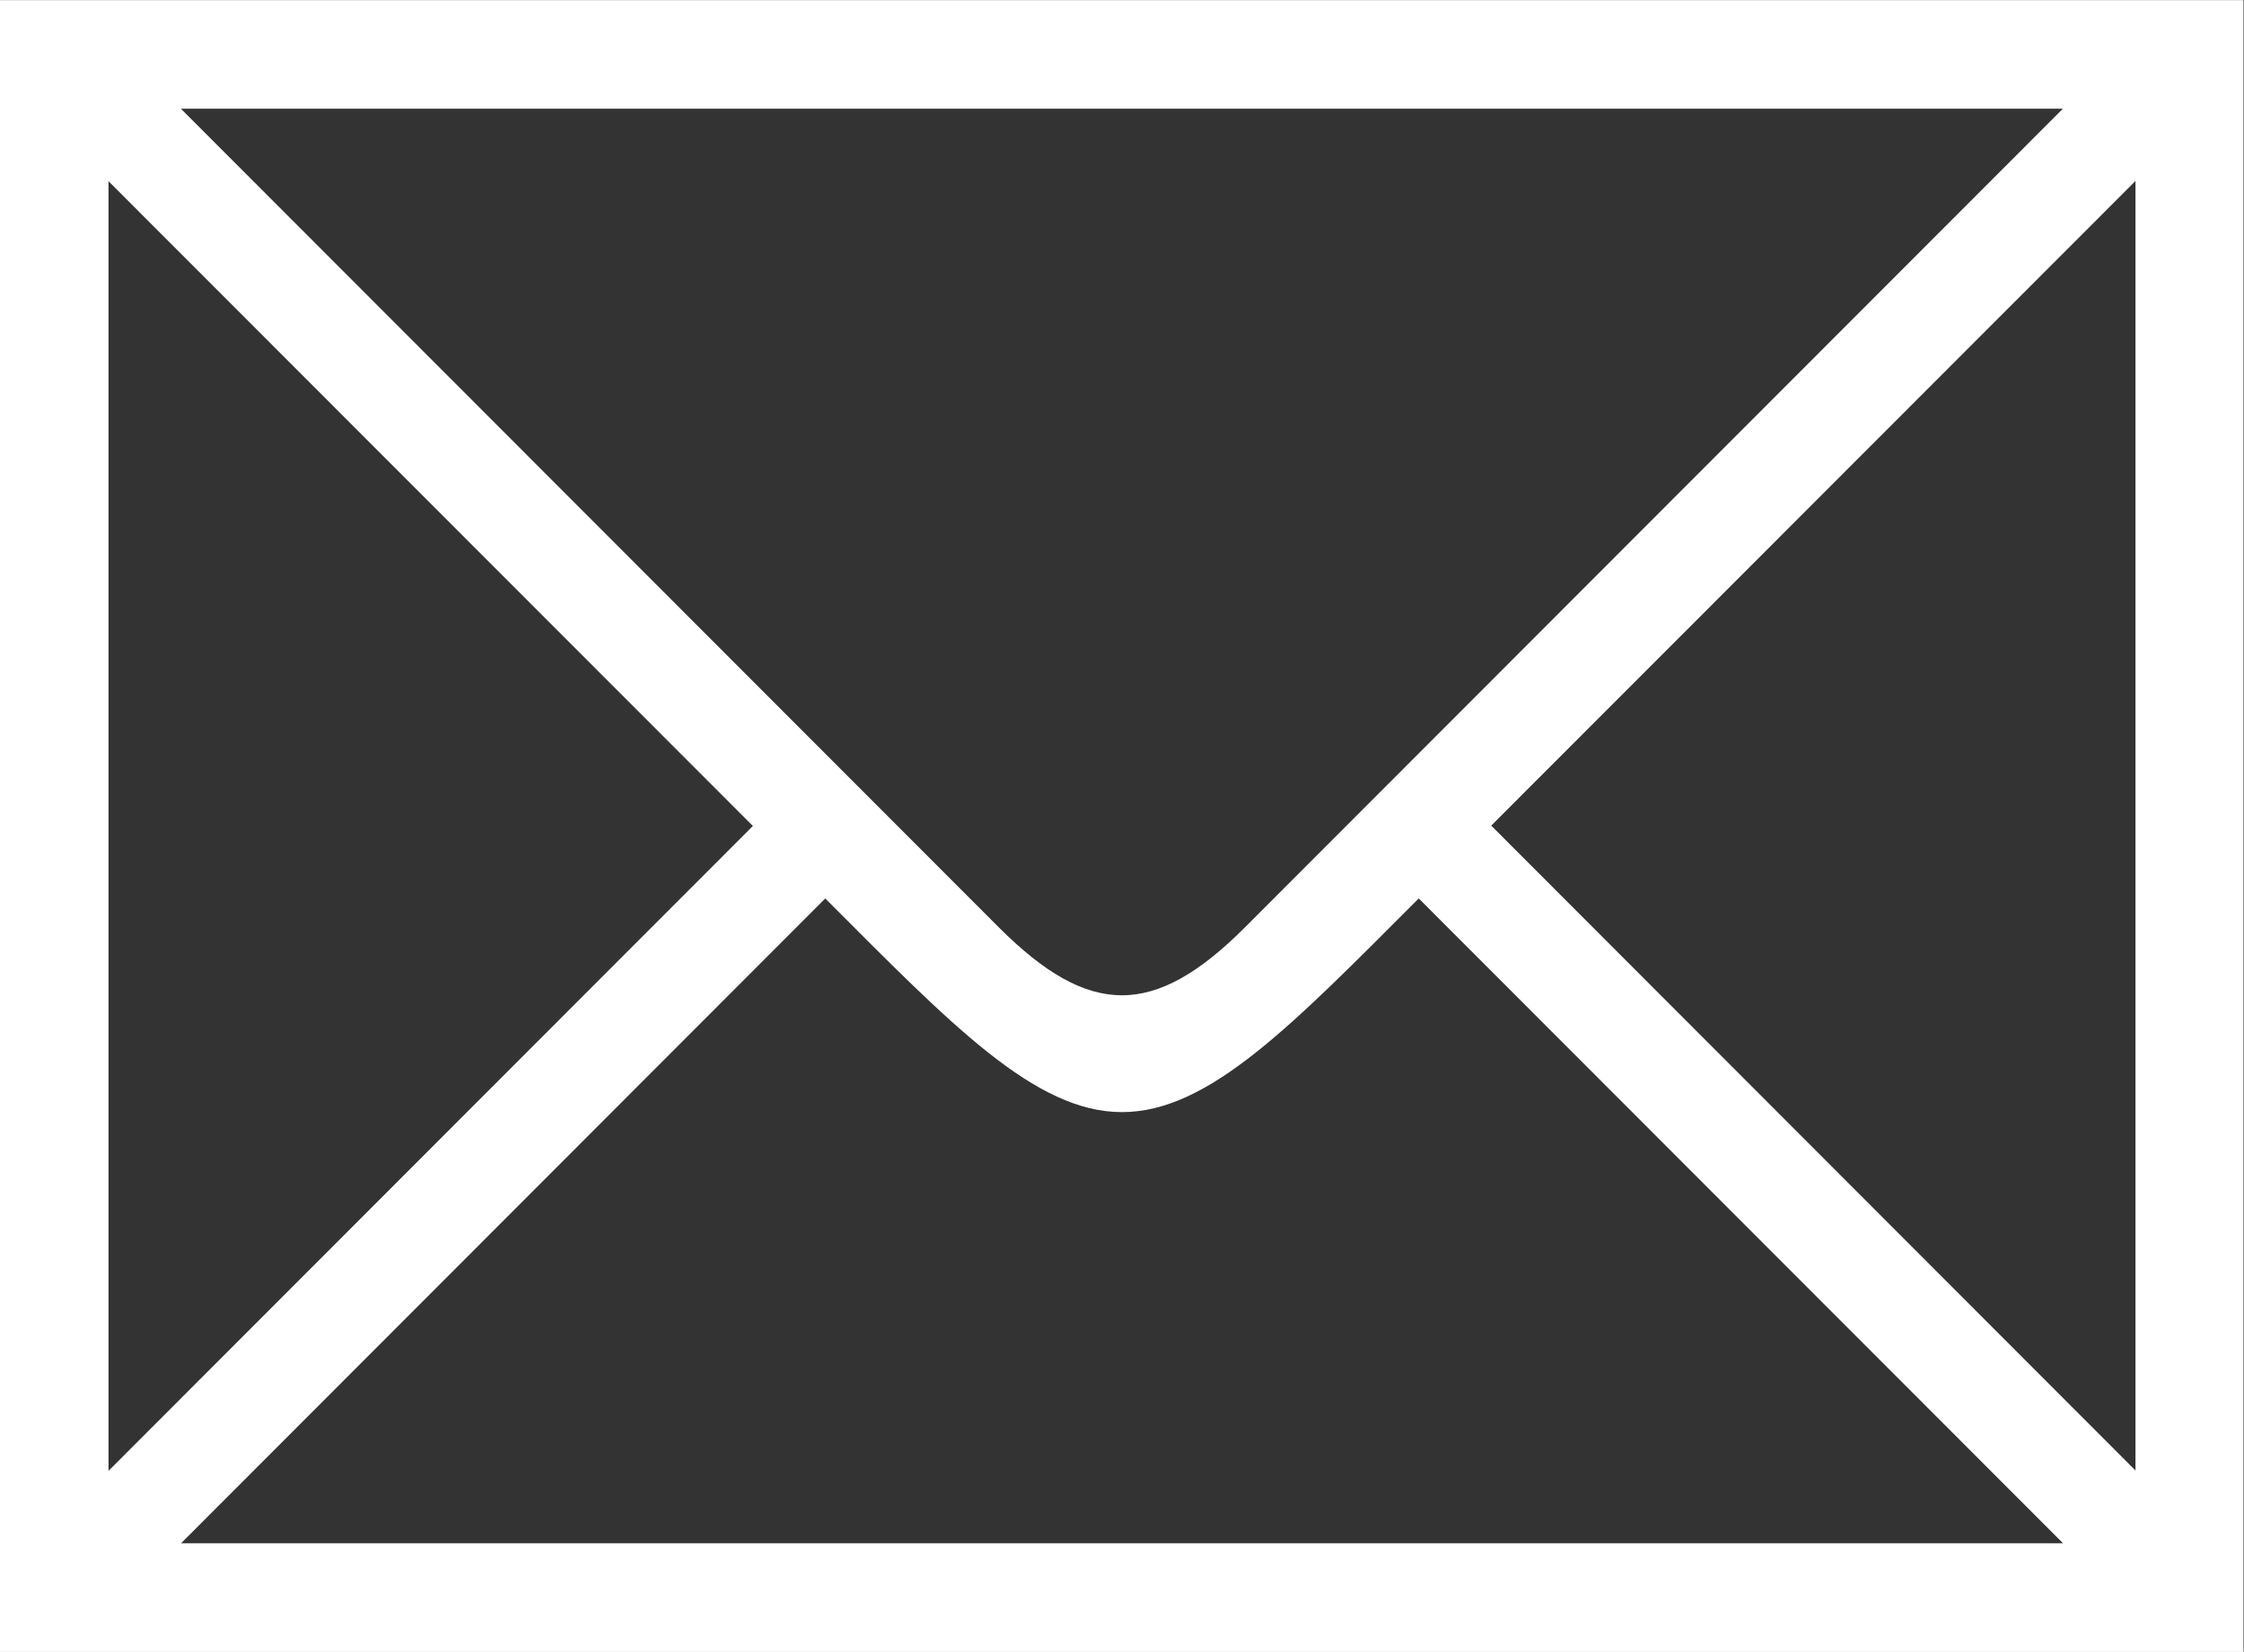 <svg xmlns="http://www.w3.org/2000/svg" width="19.004" height="13.993" viewBox="0 0 19.004 13.993">
  <rect x="0" y="0" width="19.004" height="13.993" fill="#333333" stroke="none"/>
  <path id="Kształt_2" data-name="Kształt 2" d="M282,1660v-13.993h19V1660Zm.919-1.534,5.457-5.463-5.457-5.462Zm.613-11.539,6.927,6.935c.767.767,1.318.767,2.084,0l6.927-6.935Zm15.939,12.152-5.456-5.462c-1.073,1.074-1.777,1.81-2.513,1.81s-1.441-.736-2.513-1.81l-5.455,5.462ZM294.629,1653l5.456,5.463v-10.924Z" transform="translate(-282 -1646.006)" fill="#fff"/>
</svg>
